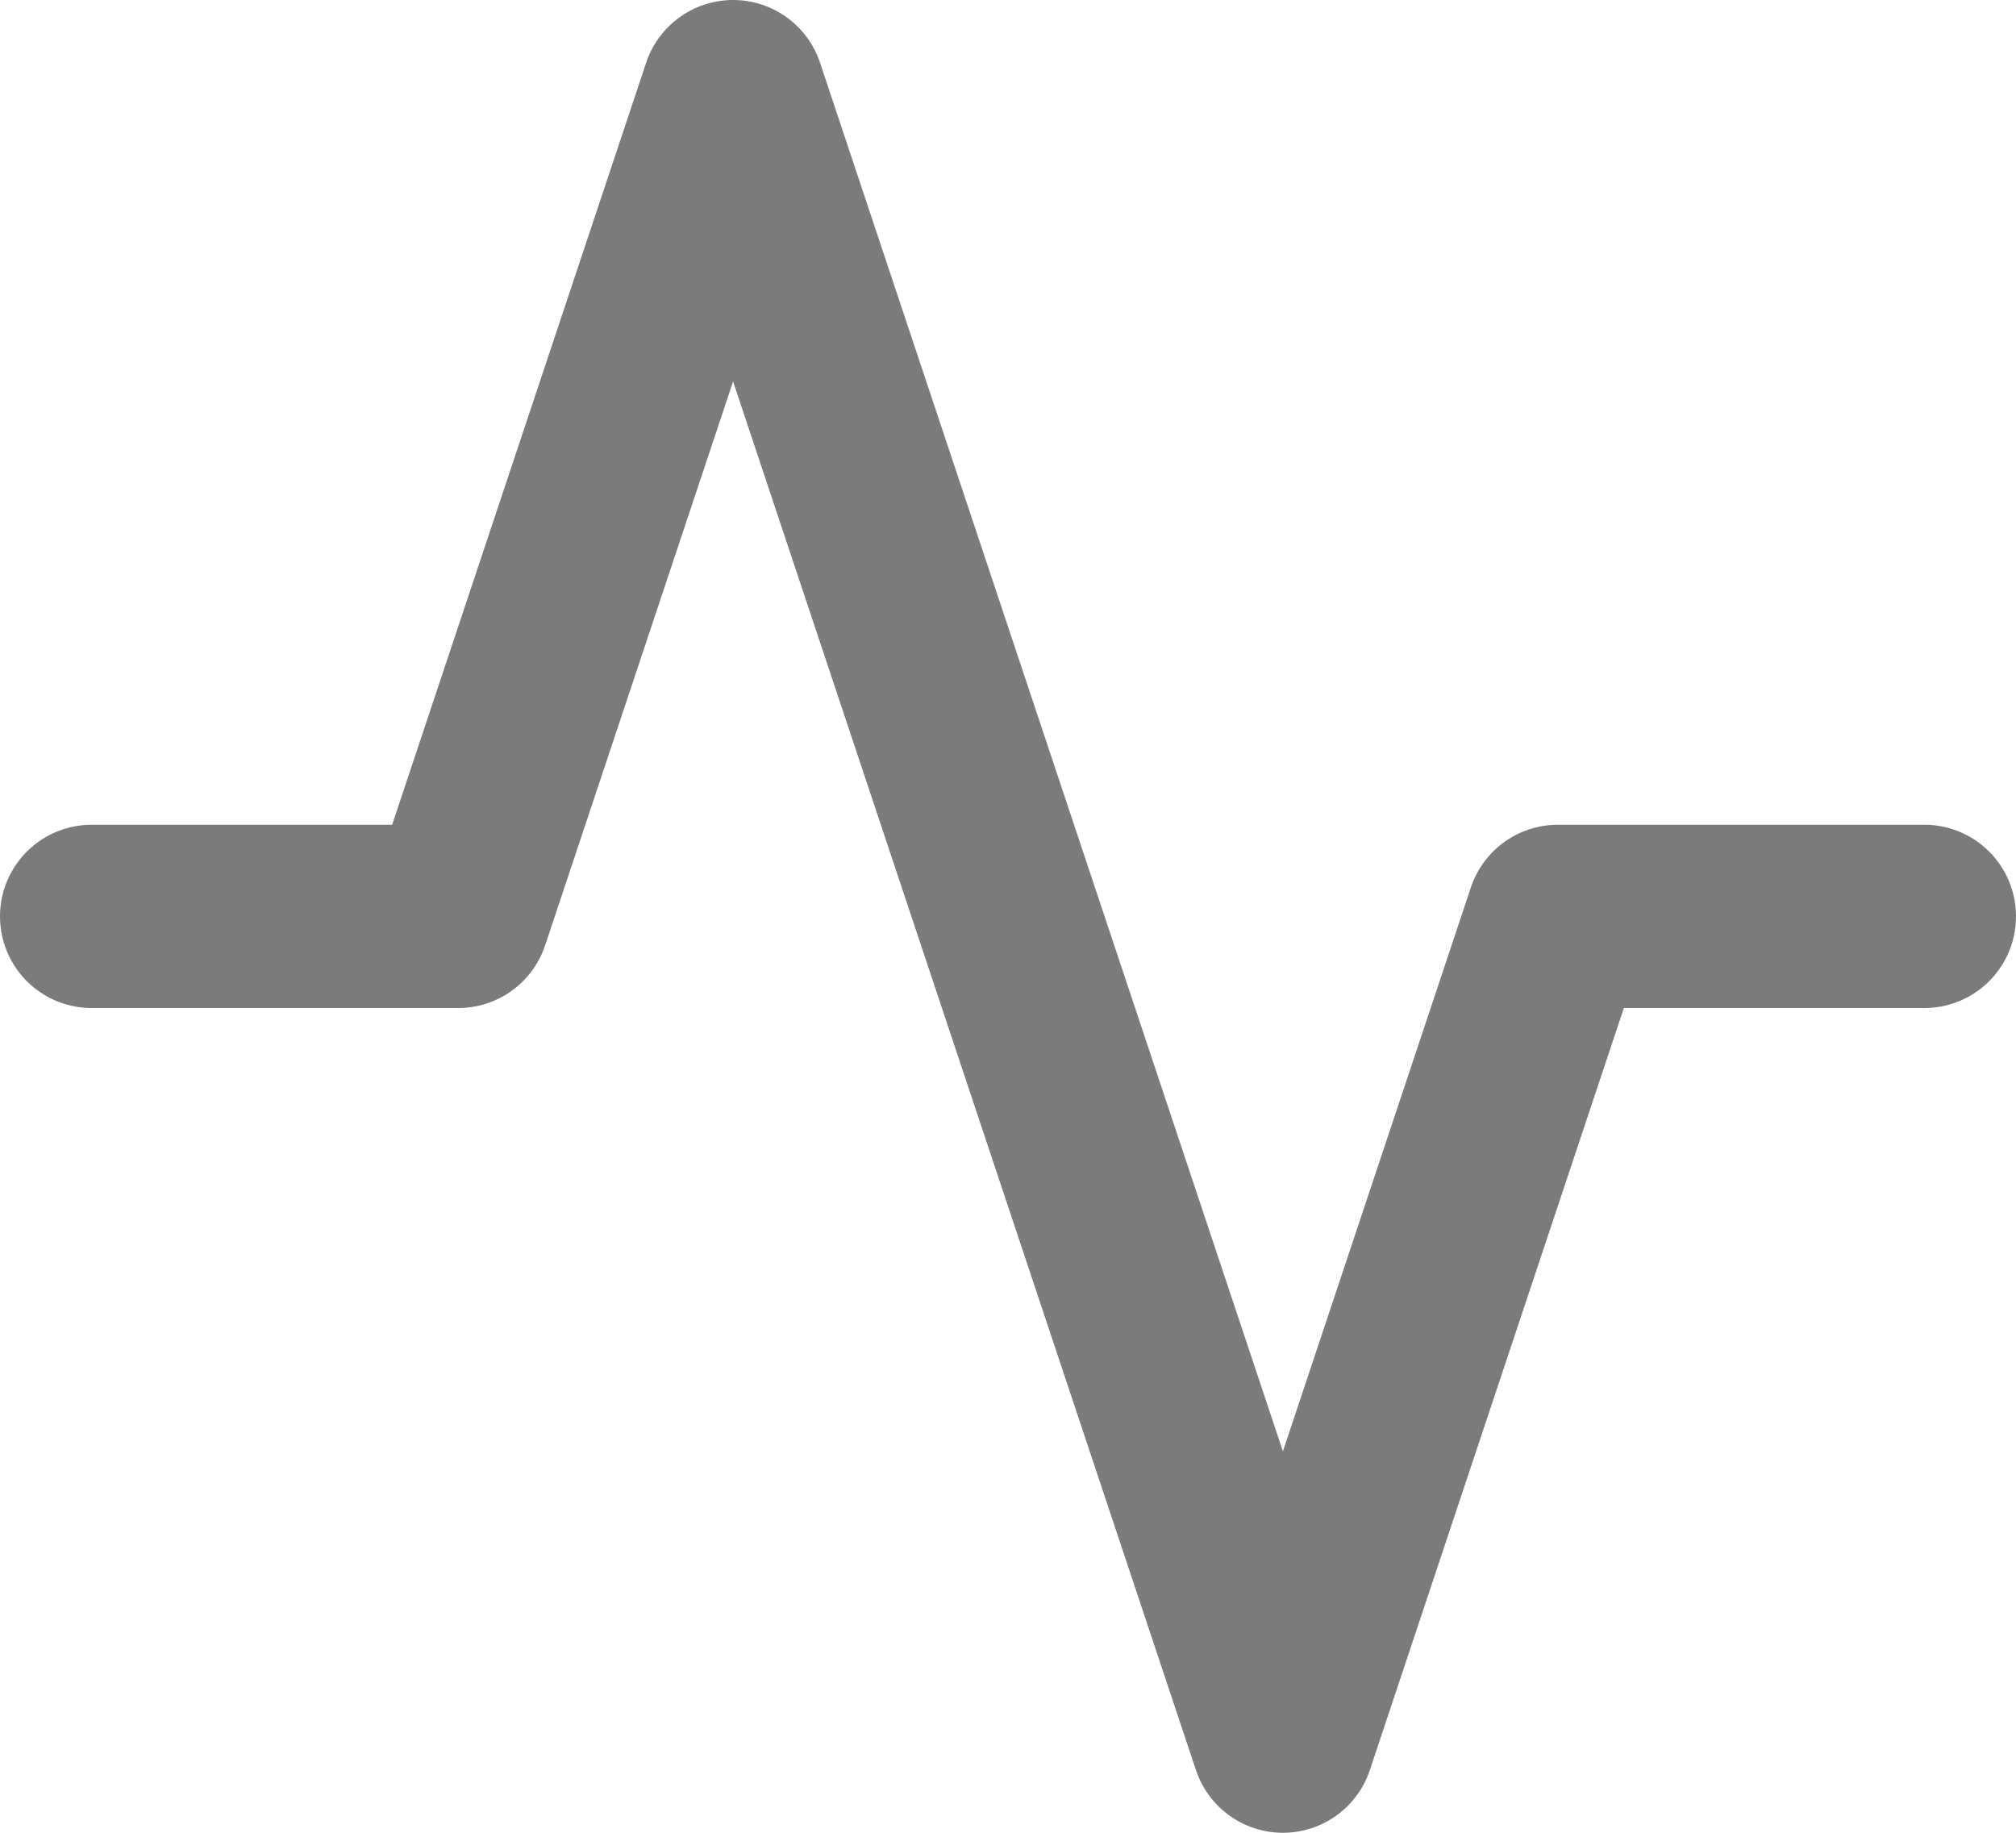 <svg width="22" height="20" viewBox="0 0 22 20" fill="none" xmlns="http://www.w3.org/2000/svg">
<path d="M21 10H17L14 19L8 1L5 10H1" stroke="#7B7B7B" stroke-width="2" stroke-linecap="round" stroke-linejoin="round"/>
</svg>

